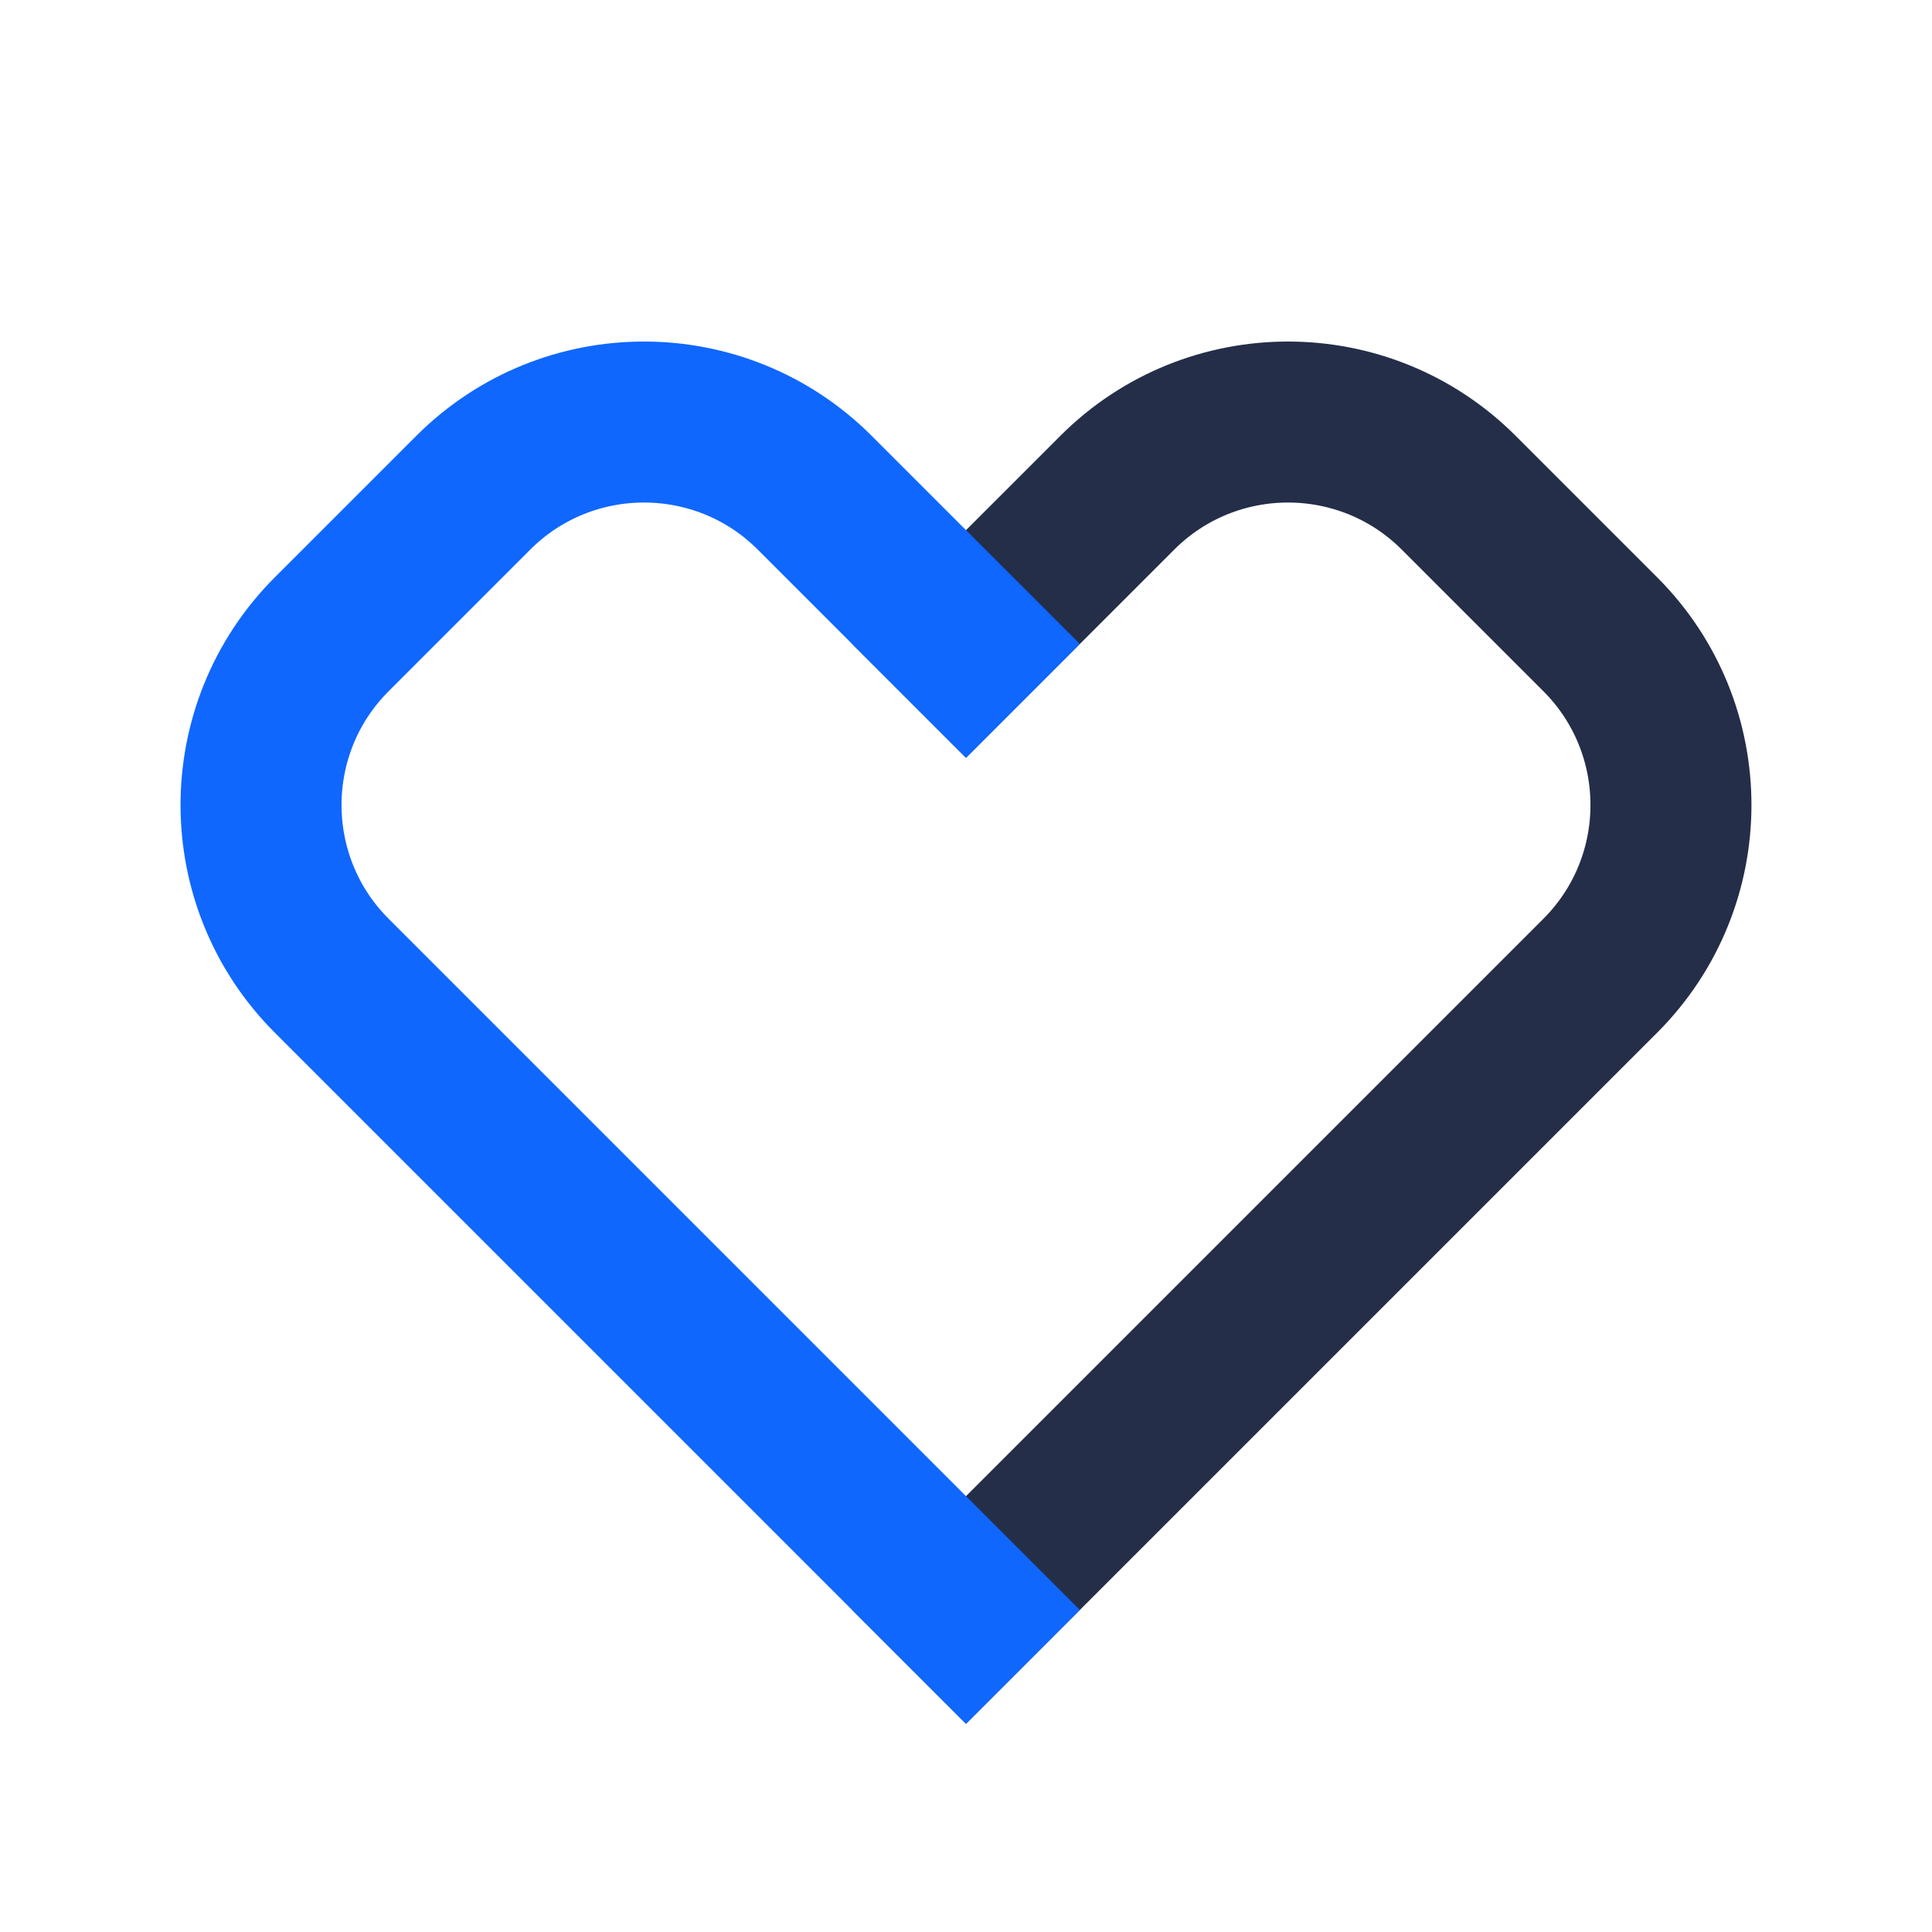<svg width="24" height="24" viewBox="0 0 24 24" fill="none" xmlns="http://www.w3.org/2000/svg">
<path d="M12 20L19.879 12.121C21.05 10.95 21.05 9.05 19.879 7.879L18.121 6.121C16.95 4.95 15.05 4.95 13.879 6.121L12 8" stroke="#242E49" stroke-width="2" stroke-linecap="square"/>
<path d="M12 20L4.121 12.121C2.95 10.95 2.95 9.05 4.121 7.879L5.879 6.121C7.05 4.95 8.95 4.95 10.121 6.121L12 8" stroke="#0F67FE" stroke-width="2" stroke-linecap="square"/>
</svg>
